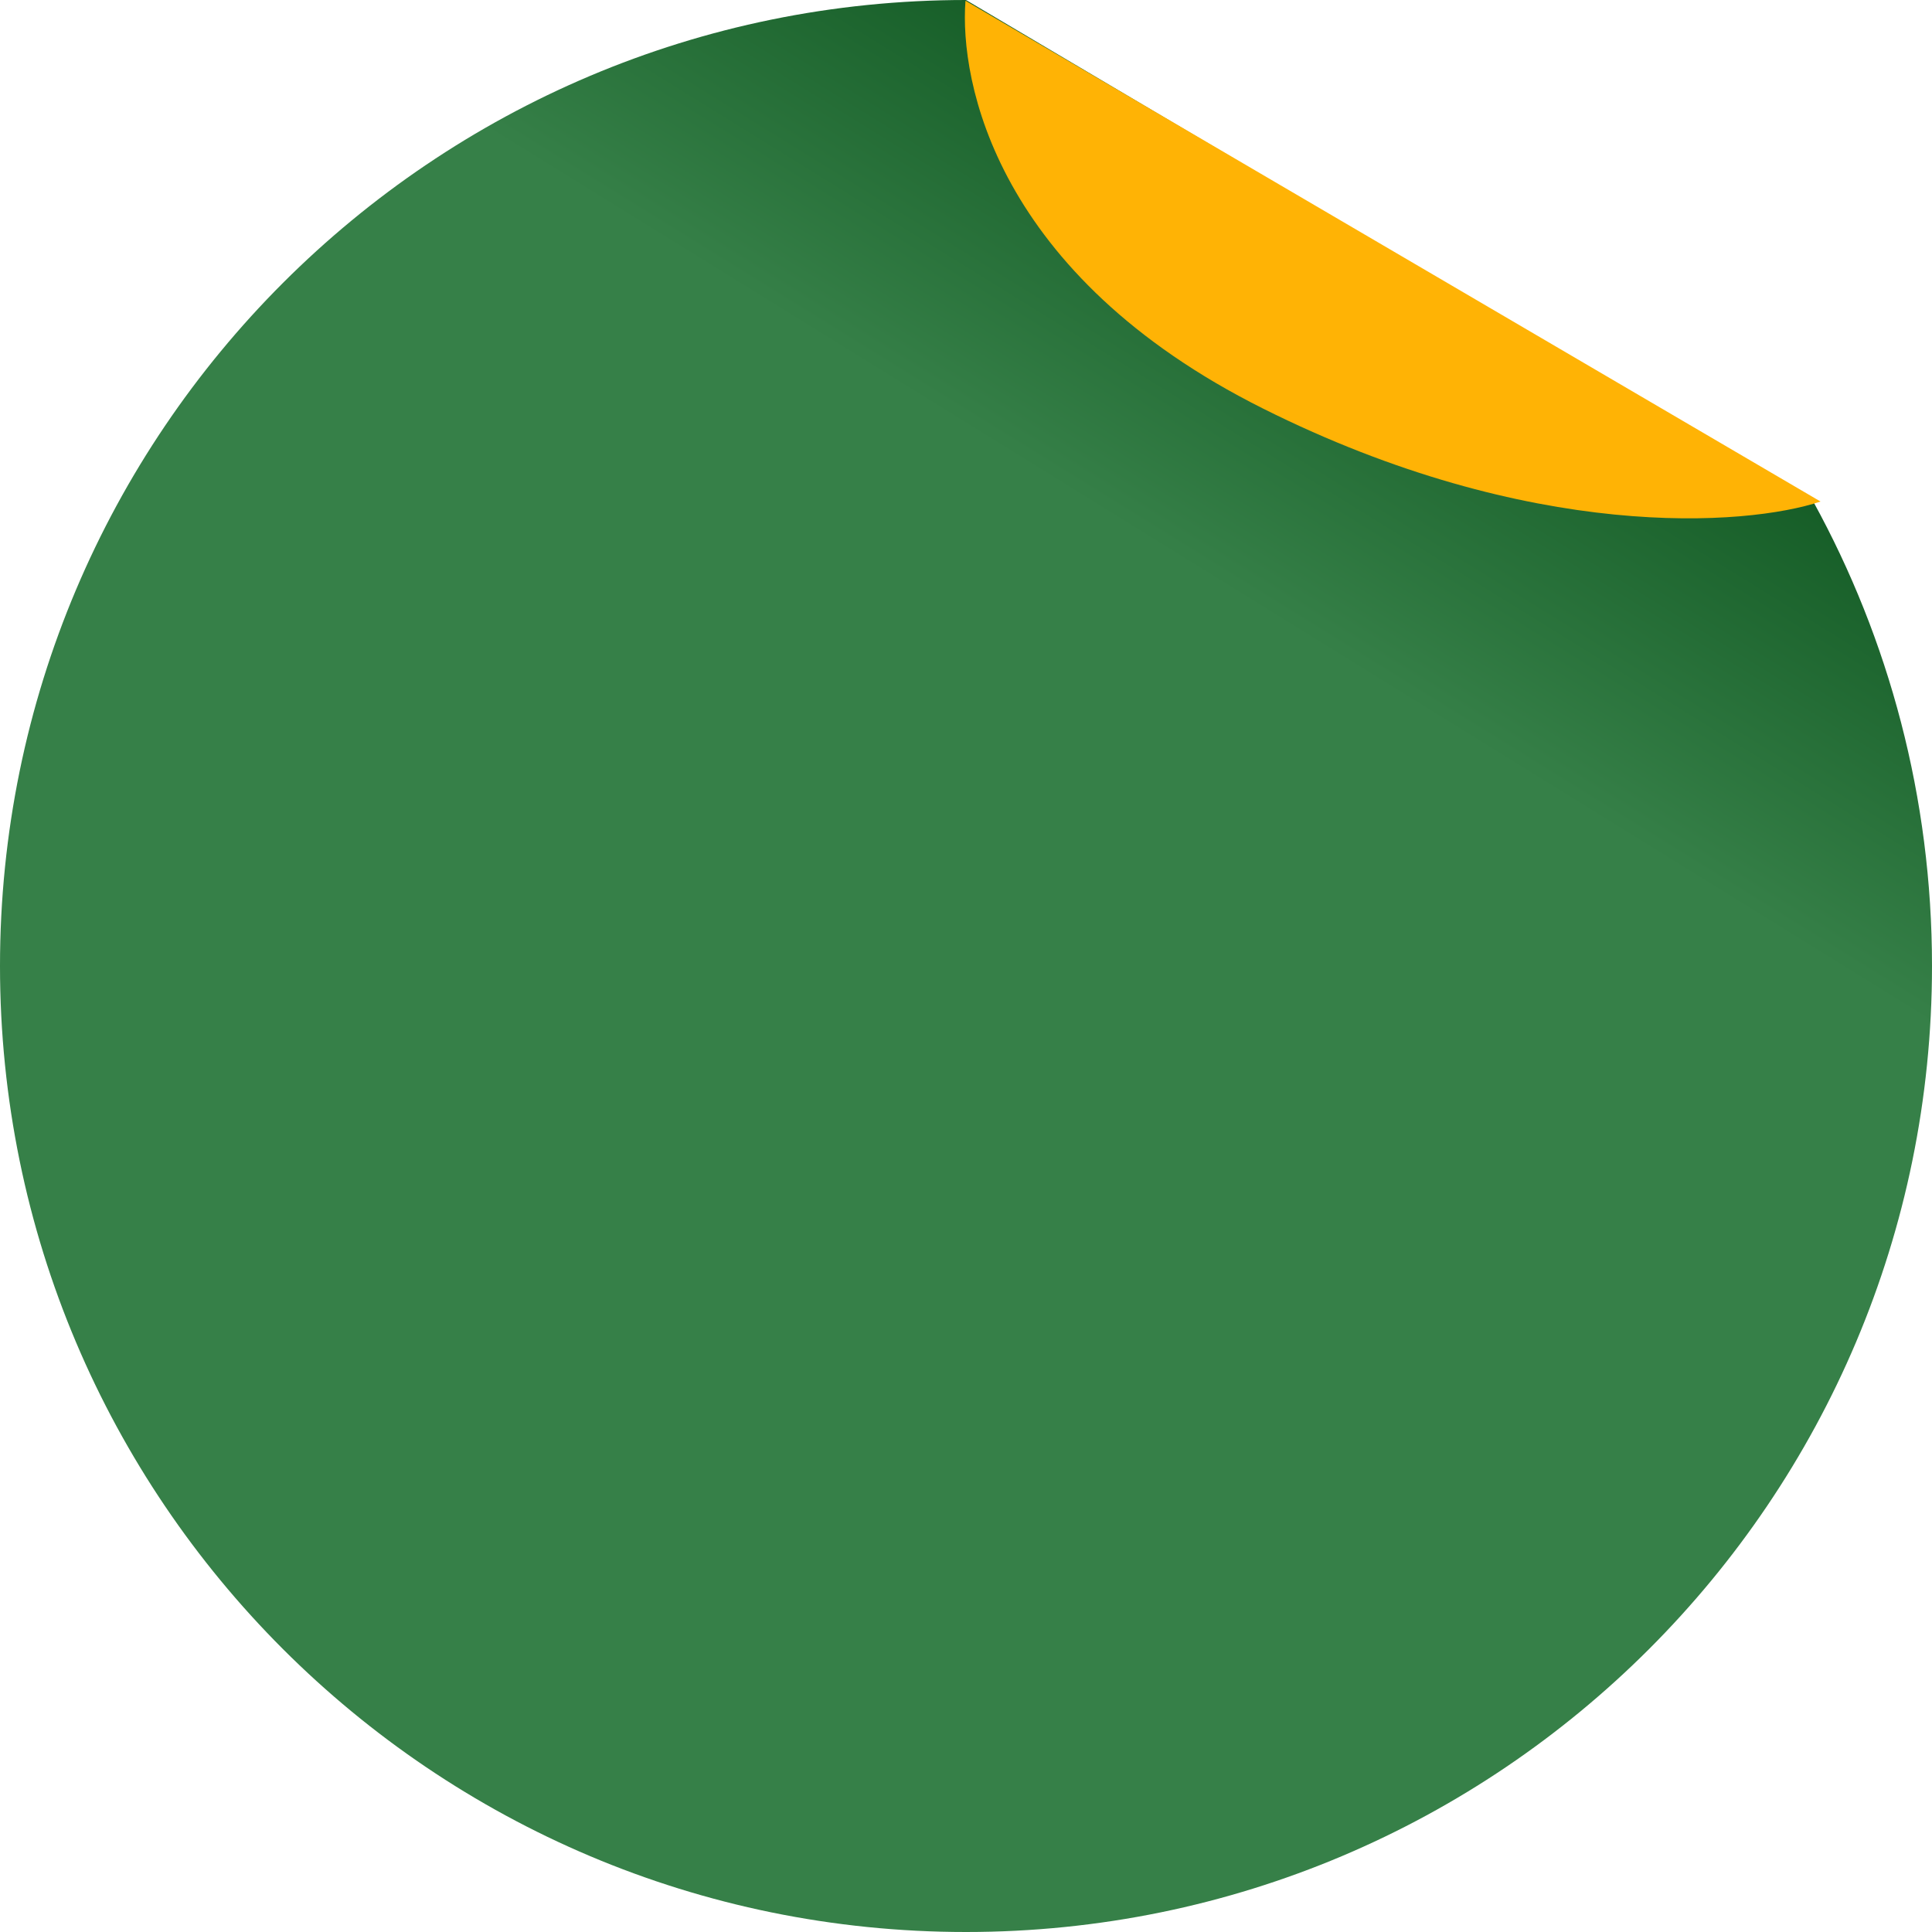 <svg width="64" height="64" viewBox="0 0 64 64" fill="none" xmlns="http://www.w3.org/2000/svg">
<path d="M32 64C49.673 64 64 49.673 64 32C64 26.424 62.574 21.18 60.066 16.615L32 0C14.327 0 0 14.327 0 32C0 49.673 14.327 64 32 64Z" fill="url(#paint0_linear_367_2518)"/>
<path d="M60.308 16.614L31.983 0.024C31.778 2.691 32.985 9.107 41.846 13.537C50.708 17.968 57.846 17.435 60.308 16.614Z" fill="#FFB305"/>
<defs>
<linearGradient id="paint0_linear_367_2518" x1="47.643" y1="7.525" x2="40.316" y2="19.361" gradientUnits="userSpaceOnUse">
<stop stop-color="#135A24"/>
<stop offset="1" stop-color="#368048"/>
</linearGradient>
</defs>
</svg>
